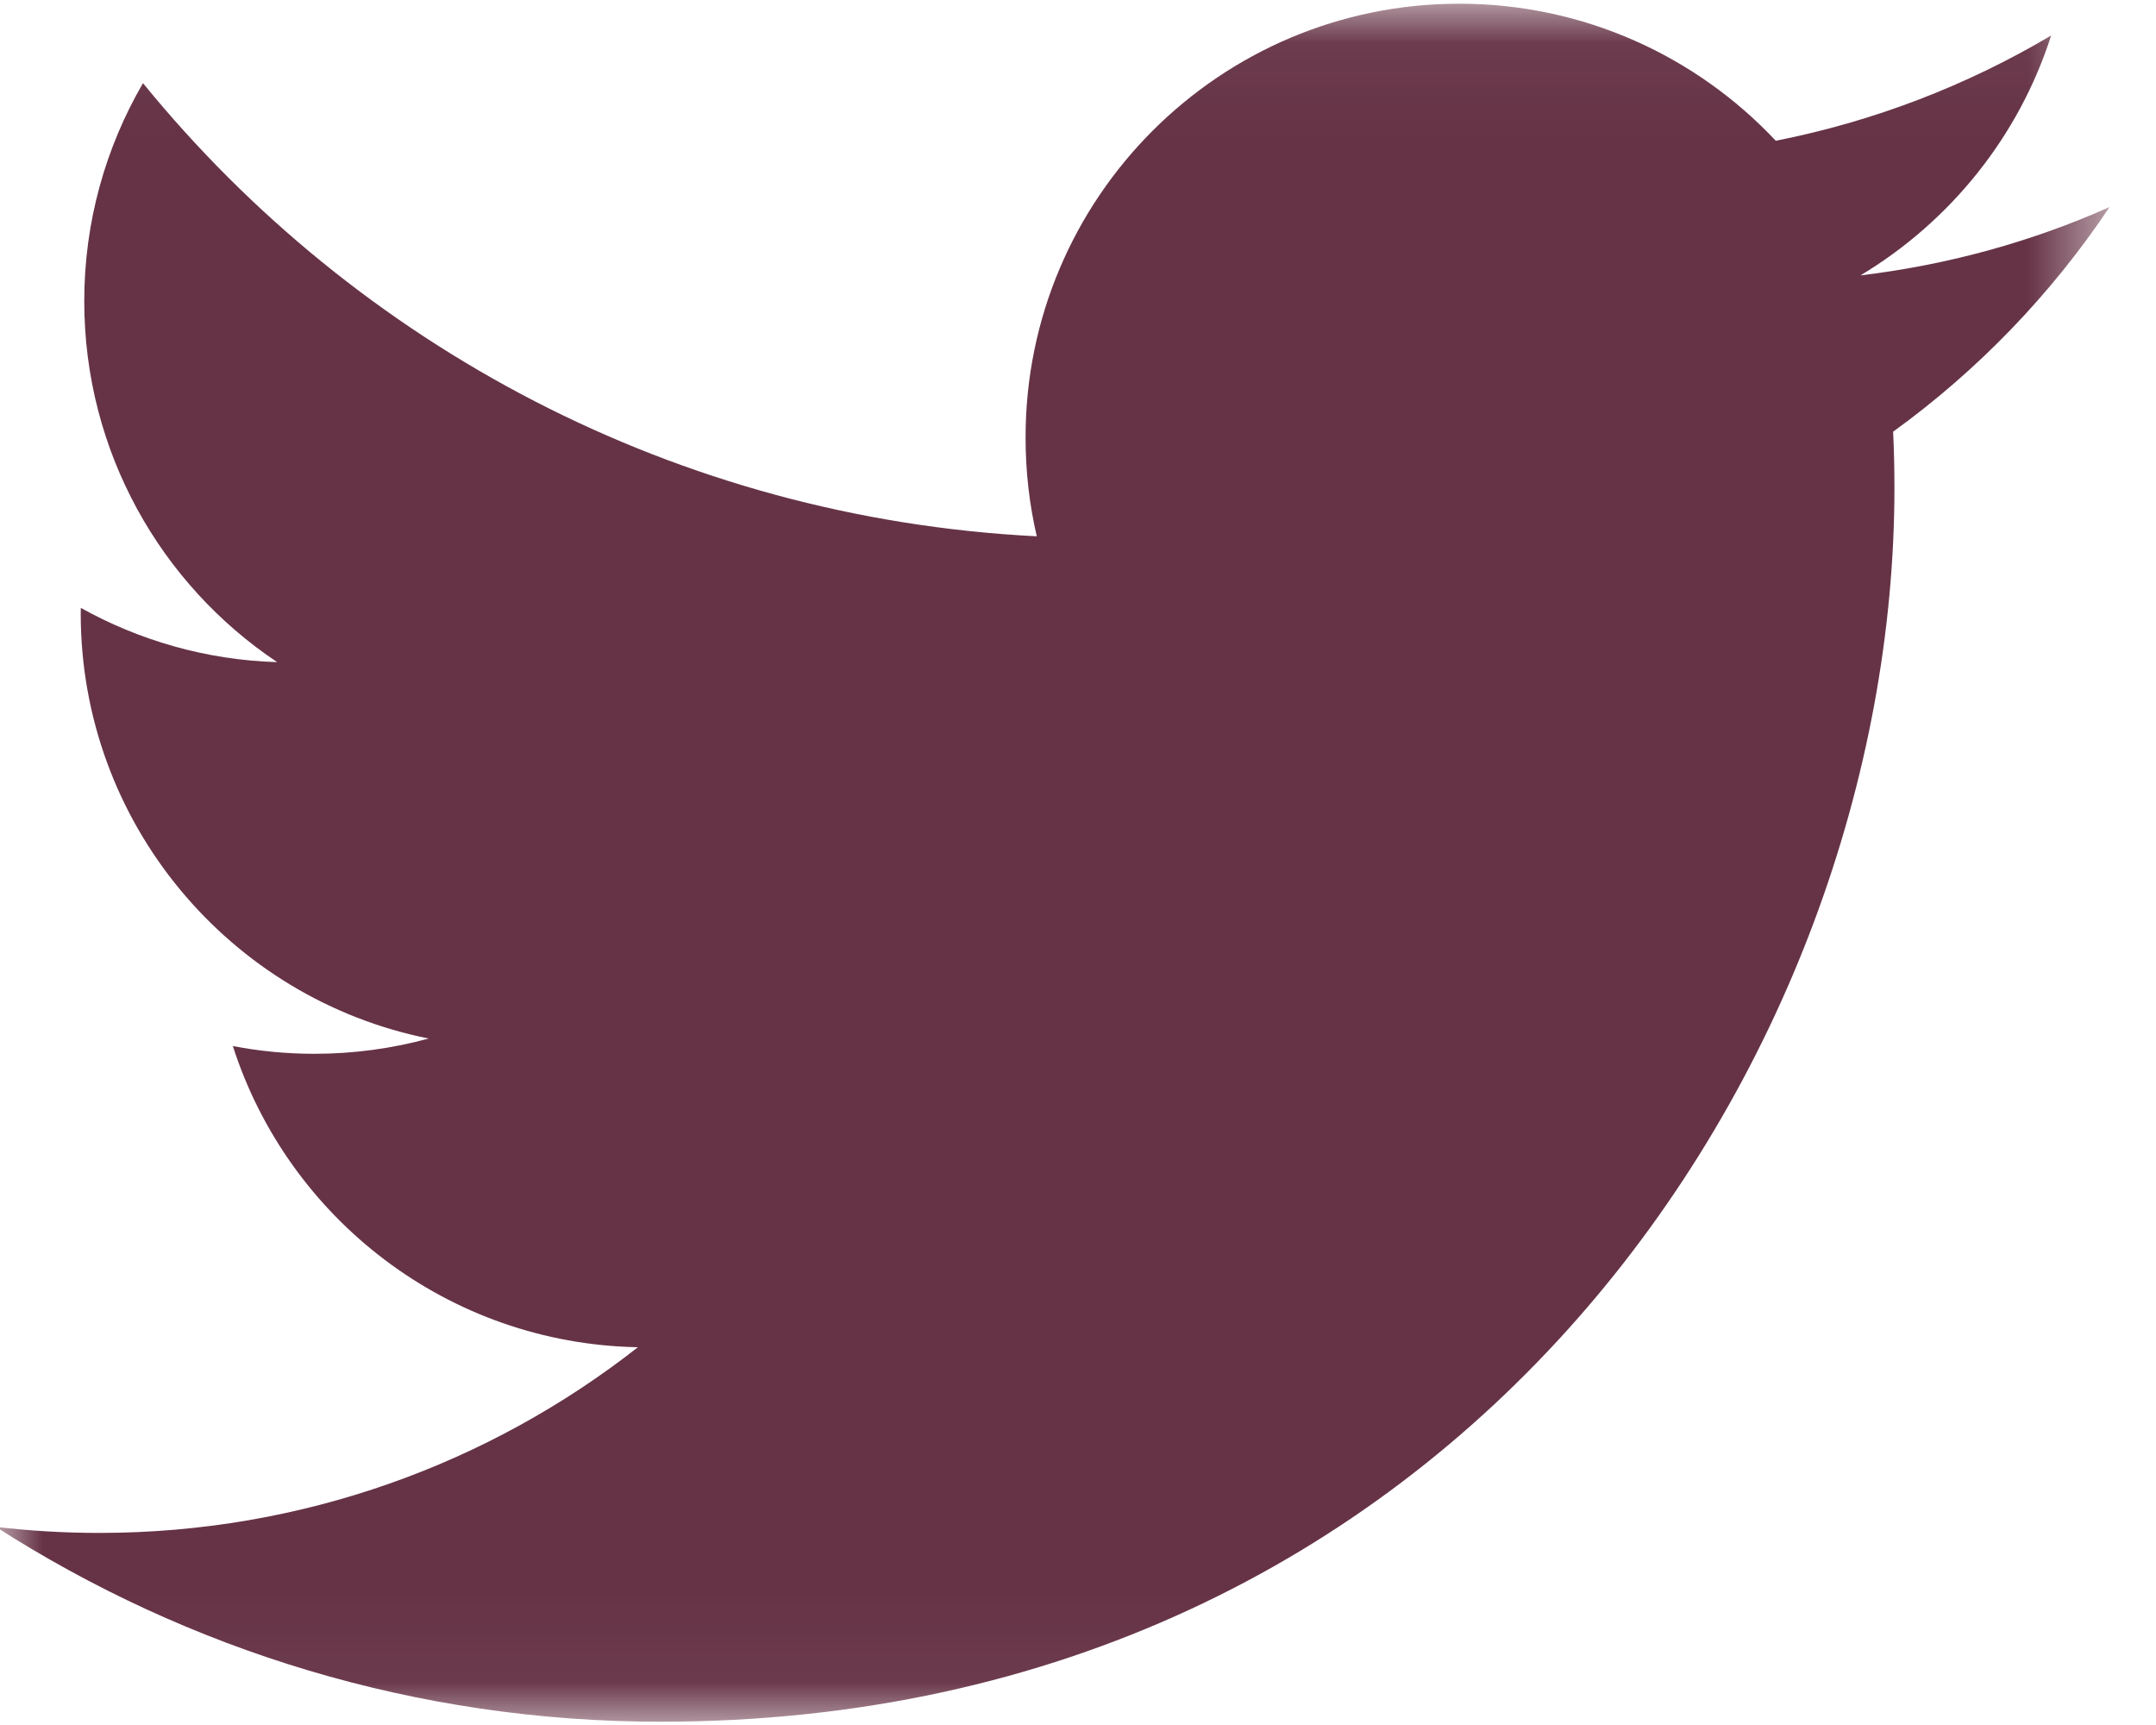 <svg xmlns="http://www.w3.org/2000/svg" width="25" height="20" viewBox="0 0 25 20" fill="none">
<mask id="mask0" mask-type="alpha" maskUnits="userSpaceOnUse" x="0" y="0" width="25" height="20" fill="#000000">
<path fill-rule="evenodd" clip-rule="evenodd" d="M0 0.043H24.461V19.962H0V0.043Z" fill="white"/>
</mask>
<g mask="url(#mask0)">
<path fill-rule="evenodd" clip-rule="evenodd" d="M7.66 19.962C16.909 19.962 21.967 12.299 21.967 5.655C21.967 5.437 21.962 5.221 21.952 5.005C22.934 4.295 23.788 3.409 24.461 2.401C23.56 2.802 22.59 3.071 21.573 3.193C22.611 2.57 23.408 1.586 23.784 0.412C22.812 0.988 21.736 1.406 20.591 1.632C19.674 0.655 18.367 0.043 16.921 0.043C14.144 0.043 11.892 2.295 11.892 5.071C11.892 5.466 11.936 5.849 12.022 6.218C7.843 6.007 4.137 4.007 1.658 0.964C1.226 1.707 0.977 2.57 0.977 3.491C0.977 5.236 1.865 6.776 3.214 7.677C2.389 7.652 1.615 7.425 0.937 7.048C0.936 7.069 0.936 7.09 0.936 7.112C0.936 9.548 2.67 11.581 4.971 12.041C4.548 12.156 4.103 12.218 3.645 12.218C3.321 12.218 3.006 12.187 2.7 12.128C3.34 14.126 5.196 15.579 7.397 15.62C5.676 16.969 3.508 17.773 1.152 17.773C0.746 17.773 0.346 17.749 -0.048 17.703C2.177 19.129 4.82 19.962 7.66 19.962" fill="#663346"/>
</g>
</svg>